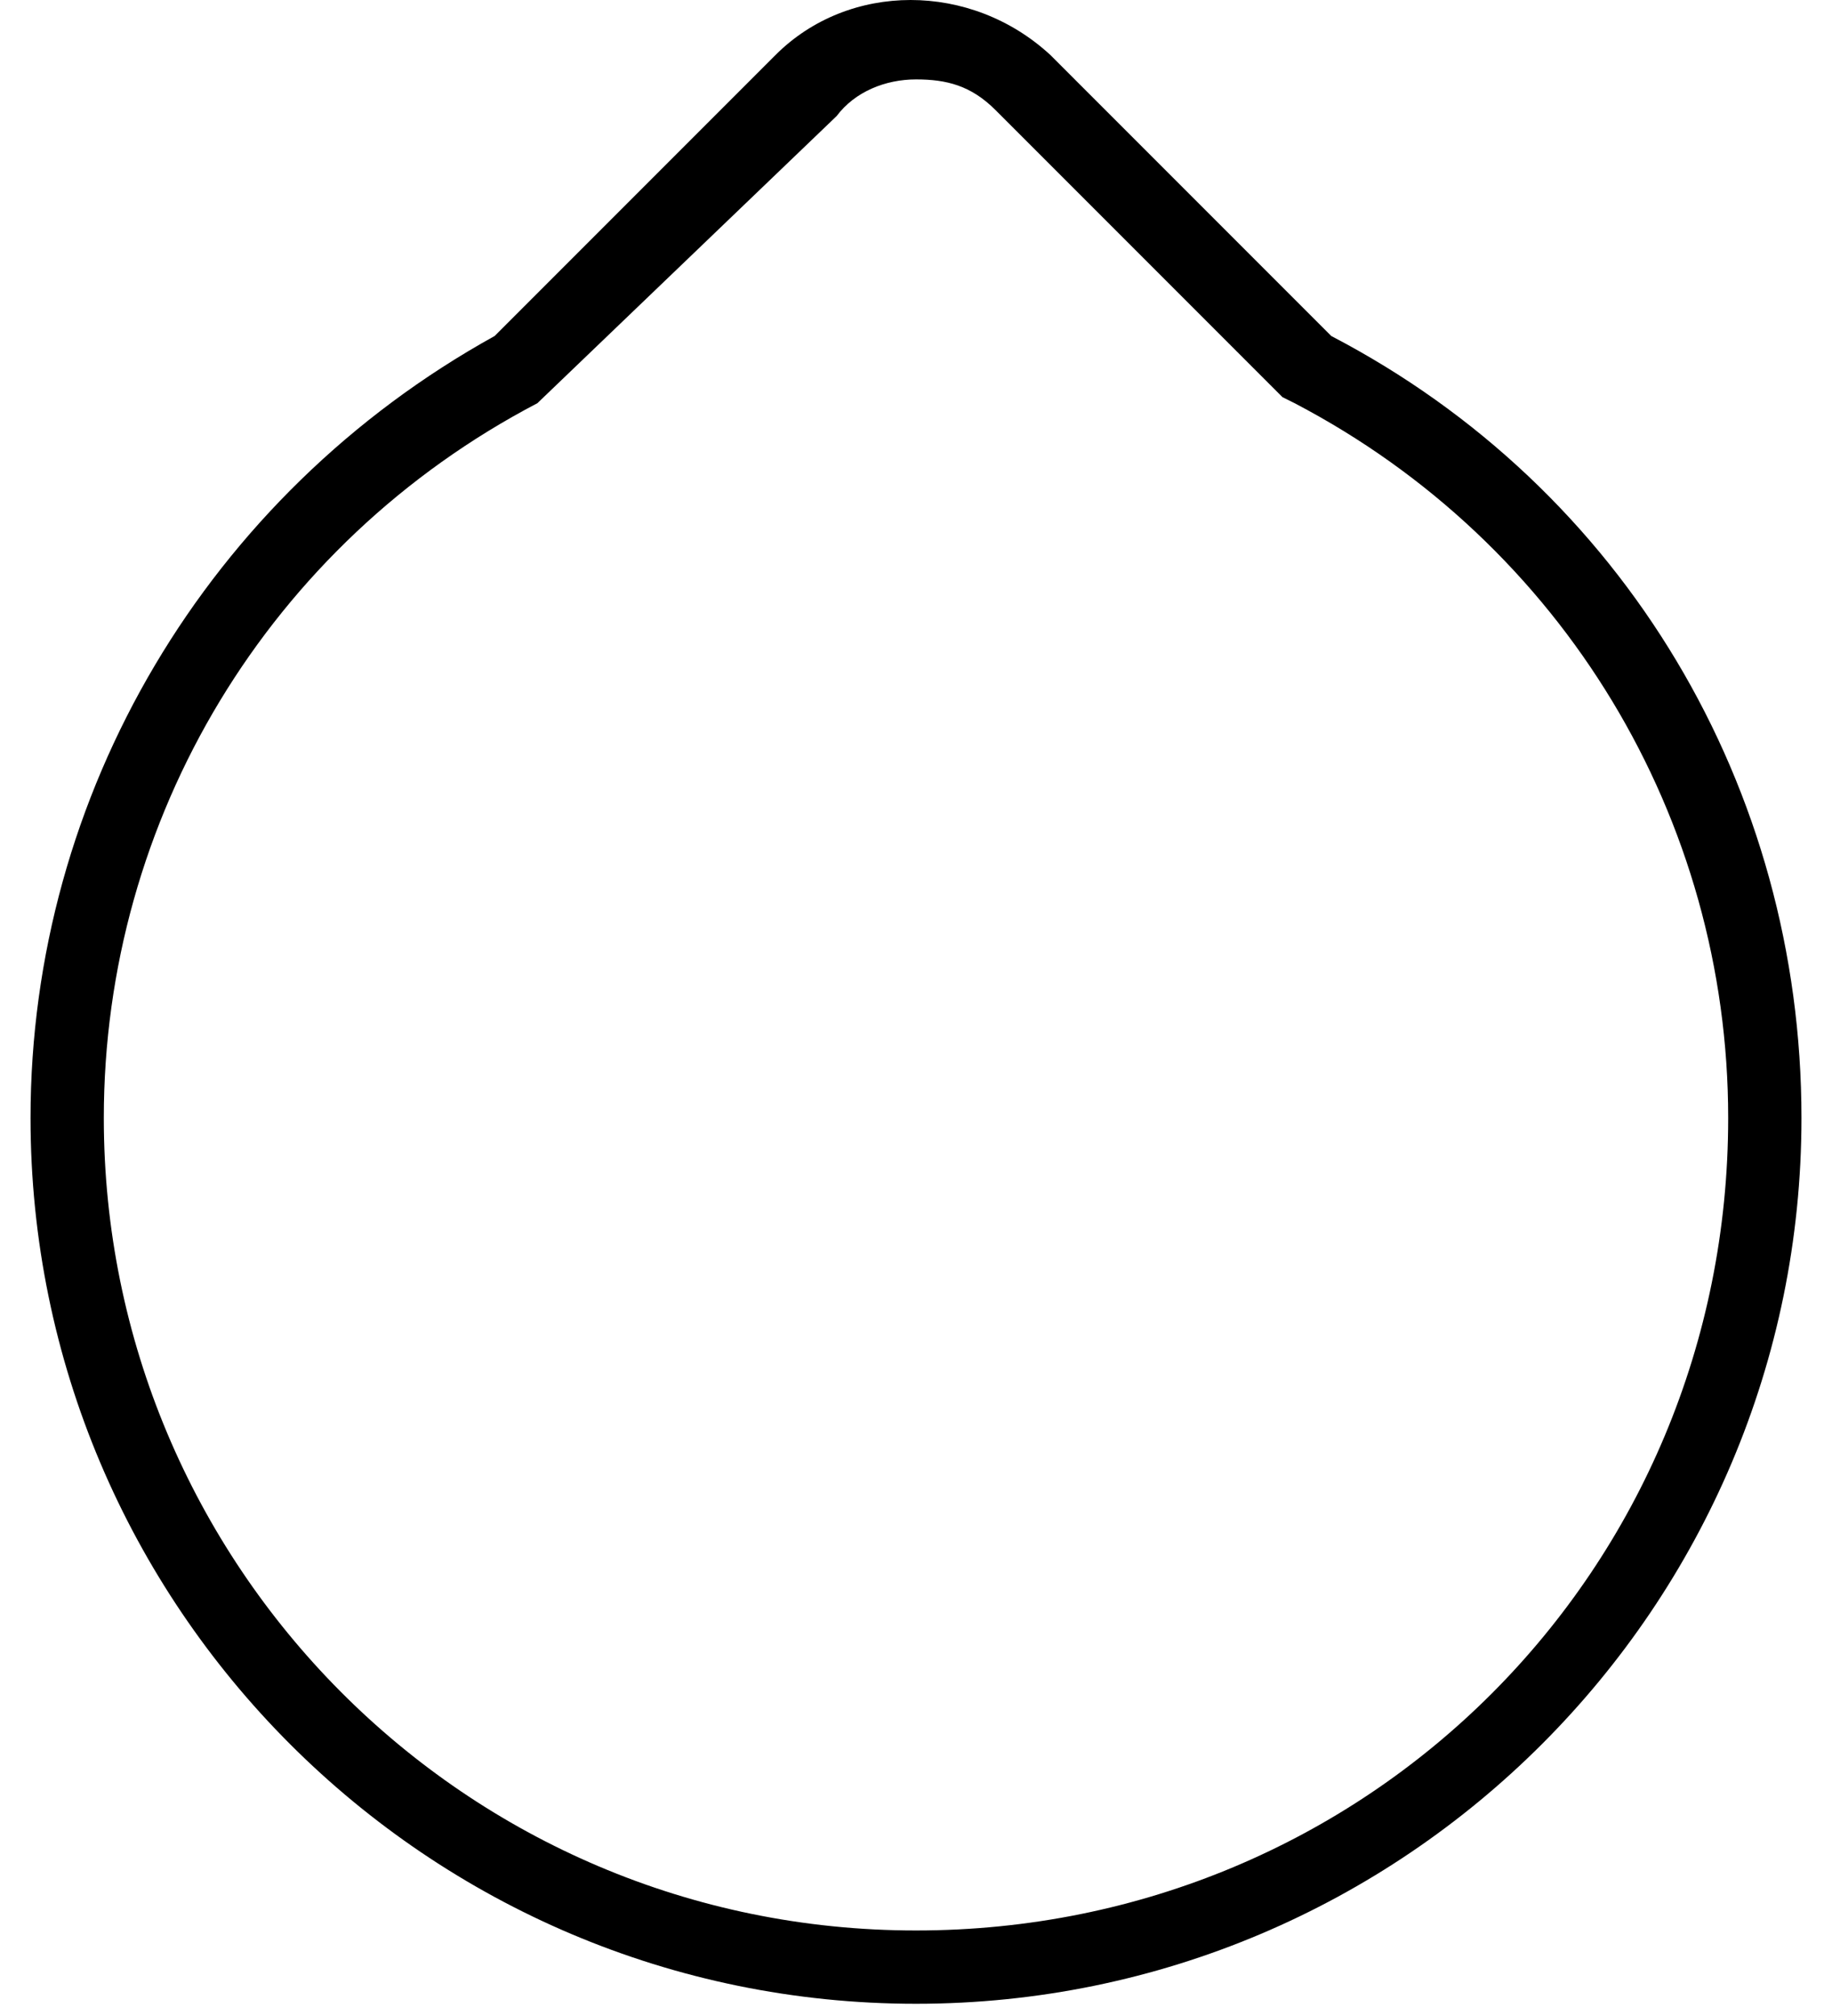 <?xml version="1.0" encoding="utf-8"?>
<!-- Generator: Adobe Illustrator 22.0.1, SVG Export Plug-In . SVG Version: 6.00 Build 0)  -->
<svg version="1.1" id="Layer_1" xmlns="http://www.w3.org/2000/svg" xmlns:xlink="http://www.w3.org/1999/xlink" x="0px" y="0px"
	 viewBox="0 0 30 33" style="enable-background:new 0 0 30 33;" xml:space="preserve">
<path class="st0" d="M15,32.8c-8,0-14.5-6.5-14.5-14.5C0.5,13,3.4,8.1,8.1,5.5l4.6-4.6c1.2-1.2,3.2-1.2,4.5,0l4.6,4.6
	c4.8,2.5,7.7,7.4,7.7,12.8C29.5,26.3,23,32.8,15,32.8z M15,1.3c-0.5,0-1,0.2-1.3,0.6L8.8,6.6c-4.4,2.3-7.1,6.8-7.1,11.7
	c0,7.3,5.9,13.3,13.3,13.3s13.3-5.9,13.3-13.3c0-4.9-2.7-9.4-7.1-11.7L21,6.5l-4.7-4.7C15.9,1.4,15.5,1.3,15,1.3z"/>
</svg>
